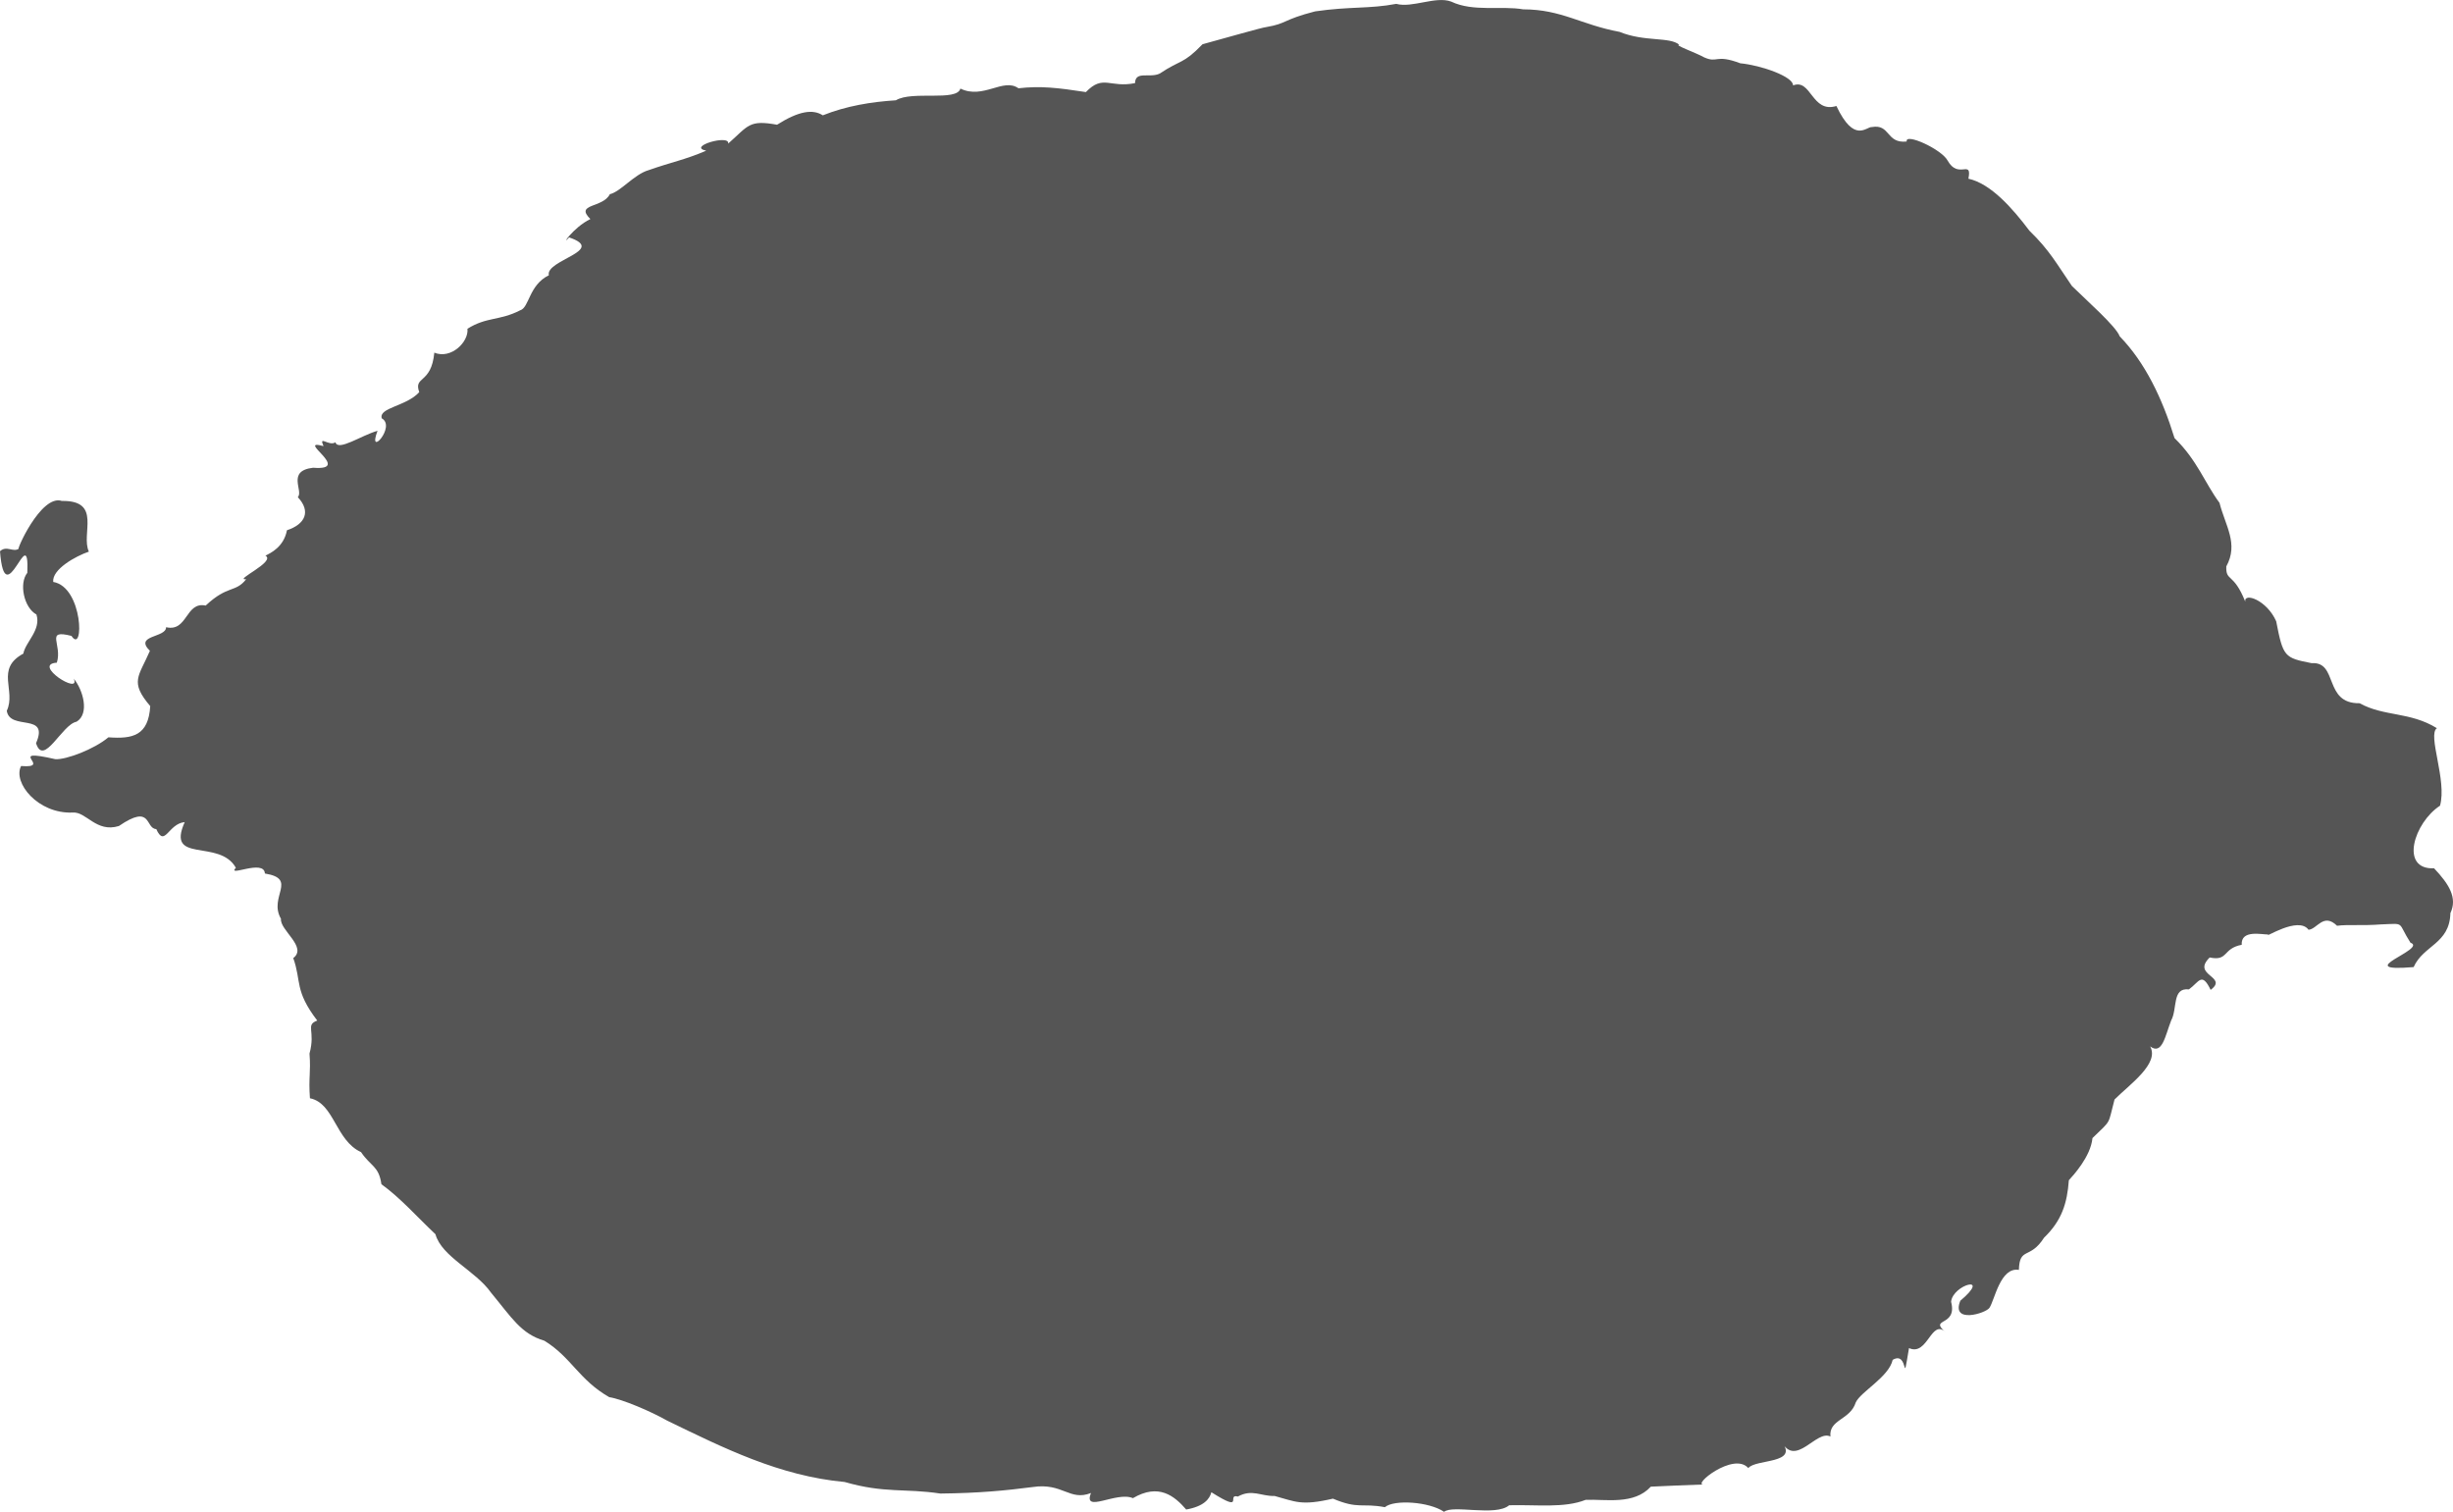 <?xml version="1.0" encoding="UTF-8" standalone="no"?>
<!-- Created with Inkscape (http://www.inkscape.org/) -->

<svg
   width="208.246mm"
   height="128.348mm"
   viewBox="0 0 208.246 128.348"
   version="1.1"
   id="svg1"
   xml:space="preserve"
   inkscape:version="1.3 (0e150ed6c4, 2023-07-21)"
   sodipodi:docname="Cats_Eye_Nebula-top.svg"
   xmlns:inkscape="http://www.inkscape.org/namespaces/inkscape"
   xmlns:sodipodi="http://sodipodi.sourceforge.net/DTD/sodipodi-0.dtd"
   xmlns="http://www.w3.org/2000/svg"
   xmlns:svg="http://www.w3.org/2000/svg"><sodipodi:namedview
     id="namedview1"
     pagecolor="#505050"
     bordercolor="#ffffff"
     borderopacity="1"
     inkscape:showpageshadow="0"
     inkscape:pageopacity="0"
     inkscape:pagecheckerboard="1"
     inkscape:deskcolor="#505050"
     inkscape:document-units="mm"
     inkscape:zoom="0.58707211"
     inkscape:cx="252.0985"
     inkscape:cy="191.62893"
     inkscape:window-width="1600"
     inkscape:window-height="837"
     inkscape:window-x="-8"
     inkscape:window-y="-8"
     inkscape:window-maximized="1"
     inkscape:current-layer="layer1" /><defs
     id="defs1" /><g
     inkscape:label="Layer 1"
     inkscape:groupmode="layer"
     id="layer1"
     transform="translate(-6.748,-74.79)"><path
       id="path340"
       style="fill:#555555;fill-opacity:1"
       d="m 6.748,121.588 c 0.425,5.555 2.511,-2.817 2.32,1.831 -0.73,0.904 -0.283,2.97 0.774,3.539 0.415,1.314 -0.928,2.328 -1.114,3.323 -2.41,1.3 -0.589,3.142 -1.404,4.851 0.259,1.732 3.641,0.114 2.484,2.751 0.646,2.05 2.2,-1.598 3.439,-1.822 1.125,-0.682 0.552,-2.704 -0.237,-3.653 0.642,1.457 -3.586,-1.229 -1.437,-1.359 0.494,-1.559 -1.05,-2.86 1.242,-2.273 1.083,1.642 1.002,-4.149 -1.549,-4.582 -0.116,-1.068 1.897,-2.185 3.027,-2.573 -0.703,-1.493 1.143,-4.355 -2.294,-4.303 -1.803,-0.605 -3.999,4.478 -3.638,4.039 -0.474,0.372 -1.041,-0.298 -1.614,0.23 z m 1.791,18.233 c -0.727,1.399 1.421,4.075 4.381,3.952 1.149,-0.102 1.989,1.737 3.921,1.143 2.834,-1.939 2.205,0.213 3.174,0.26 0.73,1.609 1.005,-0.462 2.415,-0.593 -1.612,3.587 2.93,1.372 4.341,3.875 -0.797,0.849 2.404,-0.777 2.465,0.489 2.839,0.461 0.275,1.965 1.365,3.845 -0.109,0.962 2.272,2.405 1.043,3.335 0.707,1.971 0.081,2.747 2.037,5.303 -1.043,0.394 -0.124,0.845 -0.657,2.803 0.126,1.669 -0.096,1.976 0.036,3.794 2.071,0.418 2.165,3.582 4.34,4.574 0.825,1.227 1.505,1.161 1.728,2.724 1.615,1.162 2.986,2.738 4.587,4.245 0.532,1.923 3.416,3.096 4.725,4.969 1.758,2.121 2.537,3.486 4.525,4.074 2.29,1.408 2.92,3.311 5.503,4.79 1.098,0.168 3.541,1.208 4.911,1.988 4.785,2.323 9.548,4.709 15.075,5.213 3.4,0.982 5.093,0.523 8.128,0.982 3.299,-0.036 5.516,-0.254 7.824,-0.551 2.574,-0.393 3.136,1.224 4.963,0.503 -0.711,1.771 2.171,-0.166 3.558,0.439 2.186,-1.285 3.518,-0.196 4.523,0.964 1.501,-0.269 1.986,-0.886 2.137,-1.466 2.897,1.825 1.238,0.096 2.248,0.365 1.2,-0.668 1.991,-0.008 3.117,-0.049 1.779,0.475 2.24,0.858 4.955,0.228 2.19,0.919 2.422,0.352 4.411,0.724 0.766,-0.665 3.754,-0.472 5.027,0.395 0.746,-0.626 4.367,0.419 5.525,-0.559 2.37,-0.059 4.676,0.26 6.496,-0.46 1.723,-0.065 4.083,0.45 5.527,-1.118 1.019,-0.042 3.338,-0.157 4.519,-0.187 -1.122,0.14 2.515,-2.812 3.757,-1.39 0.617,-0.788 4.369,-0.329 2.813,-2.258 1.208,2.265 2.967,-1.037 4.16,-0.421 -0.144,-1.472 1.678,-1.385 2.15,-2.898 0.426,-0.912 2.812,-2.16 3.134,-3.611 1.425,-0.838 0.768,2.649 1.386,-0.999 1.605,0.731 1.885,-2.598 3.14,-1.315 -1.537,-1.303 0.997,-0.45 0.433,-2.617 0.139,-1.462 3.478,-2.359 0.785,-0.091 -0.812,1.982 2.163,1.073 2.471,0.605 0.446,-0.661 0.923,-3.488 2.499,-3.22 0.06,-1.995 0.933,-0.844 2.135,-2.732 1.515,-1.461 1.962,-2.929 2.108,-4.883 0.317,-0.346 1.856,-1.99 2.003,-3.574 1.678,-1.63 1.28,-1.055 1.873,-3.276 1.259,-1.263 3.84,-3.046 3.025,-4.509 1.024,0.755 1.271,-0.878 1.782,-2.198 0.555,-1.012 0.054,-2.807 1.51,-2.643 0.86,-0.619 1.09,-1.522 1.843,0.042 1.547,-1.152 -1.665,-1.199 -0.08,-2.75 1.601,0.333 1.075,-0.768 2.718,-1.077 -0.082,-1.323 1.749,-0.852 2.263,-0.877 -0.435,0.4 2.536,-1.602 3.411,-0.4 0.731,-0.045 1.256,-1.47 2.421,-0.339 0.905,-0.121 2.167,0.008 3.742,-0.116 2.109,-0.074 1.334,-0.246 2.491,1.555 1.506,0.532 -5.235,2.526 0.267,2.07 0.83,-1.864 3.058,-1.965 3.121,-4.584 0.611,-1.288 -0.105,-2.45 -1.385,-3.803 -2.949,0.128 -1.703,-3.876 0.503,-5.315 0.613,-2.146 -1.088,-6.02 -0.265,-6.581 -2.287,-1.412 -4.468,-0.965 -6.561,-2.118 -3.085,0.049 -1.791,-3.554 -4.073,-3.402 -2.312,-0.452 -2.421,-0.529 -3.008,-3.555 -0.798,-1.814 -2.762,-2.473 -2.626,-1.67 -1.002,-2.505 -1.655,-1.659 -1.61,-2.988 1.061,-1.932 -0.081,-3.442 -0.577,-5.398 -1.248,-1.685 -1.883,-3.61 -3.819,-5.498 -1.034,-3.361 -2.488,-6.409 -4.654,-8.638 -0.302,-0.841 -2.731,-2.97 -4.059,-4.277 -1.305,-1.9 -1.885,-3.019 -3.607,-4.691 -1.448,-1.923 -3.283,-4.001 -5.178,-4.414 0.328,-1.697 -0.852,0.097 -1.761,-1.535 -0.541,-0.993 -3.64,-2.379 -3.478,-1.622 -1.765,0.192 -1.37,-1.51 -2.962,-1.227 -0.461,-0.045 -1.482,1.432 -3.006,-1.789 -2.098,0.644 -2.131,-2.357 -3.679,-1.745 0.027,-0.753 -2.728,-1.715 -4.477,-1.88 -2.153,-0.809 -1.888,0.022 -3.073,-0.505 -0.672,-0.383 -2.615,-1.066 -2.104,-1.066 -0.817,-0.699 -2.949,-0.227 -5.067,-1.094 -3.306,-0.613 -4.914,-1.909 -8.188,-1.915 -1.853,-0.324 -4.241,0.236 -6.114,-0.657 -1.306,-0.492 -3.31,0.564 -4.664,0.192 -2.303,0.436 -3.896,0.204 -6.89,0.638 -2.792,0.72 -2.34,1.024 -4.143,1.332 -0.358,0.031 -3.611,0.97 -5.413,1.458 -1.67,1.73 -1.826,1.276 -3.626,2.486 -0.849,0.417 -2.08,-0.262 -2.104,0.814 -2.147,0.434 -2.702,-0.769 -4.171,0.761 -2.412,-0.372 -3.862,-0.535 -5.725,-0.323 -1.289,-0.919 -2.992,0.967 -4.929,0.026 -0.307,1.123 -4.114,0.157 -5.476,0.994 -2.082,0.133 -4.2,0.475 -6.204,1.276 -0.841,-0.539 -2.024,-0.38 -3.885,0.798 -2.391,-0.43 -2.41,0.063 -4.149,1.604 0.176,-0.818 -3.535,0.257 -1.864,0.601 -1.843,0.787 -2.962,0.971 -4.897,1.654 -1.231,0.359 -2.359,1.822 -3.284,2.039 -0.596,1.196 -3.007,0.777 -1.653,2.111 -1.481,0.717 -2.562,2.407 -1.807,1.558 3.253,1.102 -2.042,1.926 -1.719,3.213 -1.702,0.832 -1.66,2.752 -2.436,2.976 -1.739,0.896 -2.838,0.539 -4.474,1.565 0.124,1.111 -1.384,2.614 -2.814,2.031 -0.249,2.692 -1.784,1.956 -1.278,3.35 -1.088,1.209 -3.46,1.308 -3.183,2.225 1.253,0.697 -1.255,3.424 -0.359,1.058 -1.37,0.383 -3.349,1.761 -3.574,0.975 -0.554,0.377 -1.446,-0.655 -1.012,0.326 -2.474,-0.679 2.553,2.111 -0.882,1.834 -2.286,0.265 -0.787,1.989 -1.302,2.497 1.133,1.206 0.639,2.299 -0.919,2.809 -0.276,1.436 -1.395,1.94 -1.829,2.157 0.929,0.513 -2.751,2.119 -1.632,2 -0.924,1.173 -1.548,0.465 -3.439,2.238 -1.733,-0.357 -1.519,2.263 -3.363,1.838 0.02,0.913 -2.755,0.645 -1.372,2.004 -0.947,2.198 -1.744,2.613 0.028,4.694 -0.152,2.504 -1.479,2.802 -3.551,2.649 -1.195,1.006 -3.59,1.915 -4.502,1.857 -4.383,-0.999 -0.117,0.804 -2.911,0.58 z" /></g></svg>
